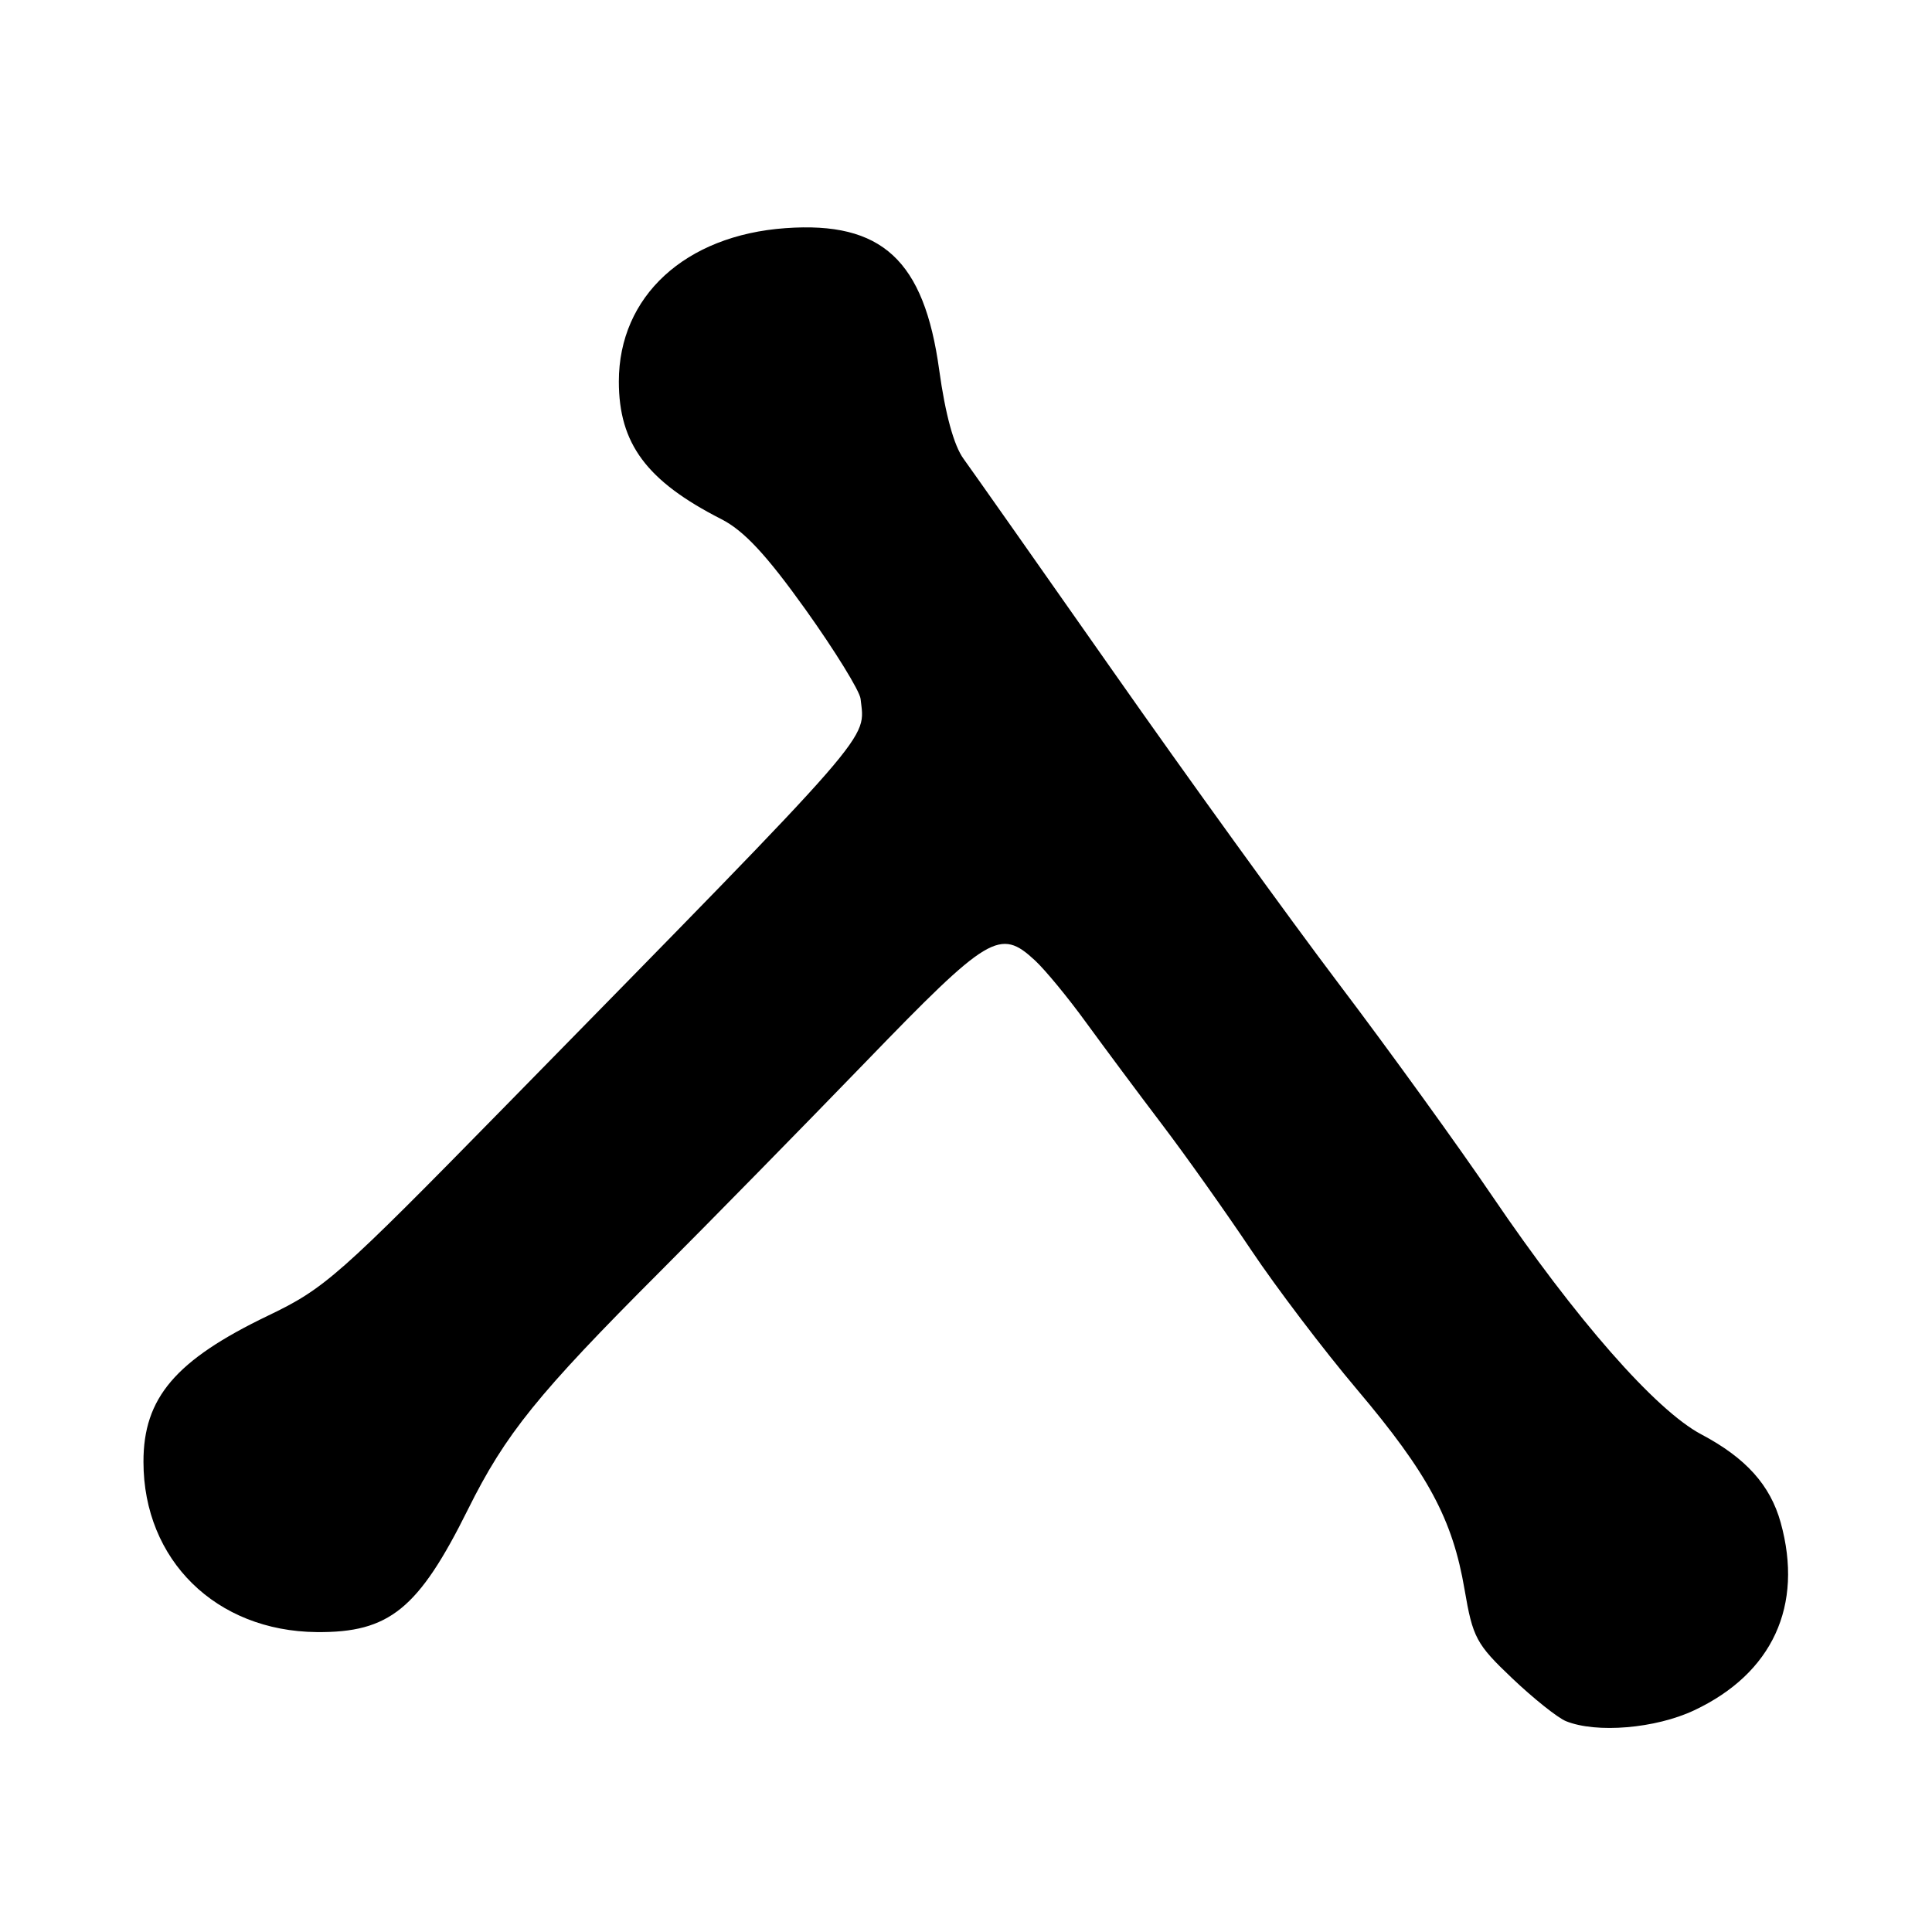 <?xml version="1.0" encoding="UTF-8" standalone="no"?>
<!DOCTYPE svg PUBLIC "-//W3C//DTD SVG 1.1//EN" "http://www.w3.org/Graphics/SVG/1.1/DTD/svg11.dtd" >
<svg xmlns="http://www.w3.org/2000/svg" xmlns:xlink="http://www.w3.org/1999/xlink" version="1.1" viewBox="0 0 256 256">
 <g >
 <path fill="currentColor"
d=" M 224.50 226.62 C 234.87 221.73 239.00 212.75 235.95 201.75 C 234.57 196.78 231.33 193.18 225.43 190.06 C 219.38 186.86 208.81 174.81 197.74 158.50 C 193.26 151.90 184.14 139.27 177.46 130.44 C 170.78 121.61 157.29 102.94 147.48 88.94 C 137.67 74.95 128.76 62.29 127.68 60.80 C 126.40 59.06 125.26 54.90 124.45 49.03 C 122.45 34.47 116.86 29.31 104.09 30.23 C 90.78 31.18 82.00 39.26 82.00 50.55 C 82.00 58.80 85.69 63.75 95.58 68.79 C 98.57 70.31 101.55 73.51 106.74 80.77 C 110.63 86.22 113.91 91.54 114.03 92.59 C 114.63 98.20 116.76 95.76 67.02 146.50 C 44.82 169.15 43.05 170.72 35.50 174.34 C 23.25 180.23 18.99 185.23 19.01 193.72 C 19.02 206.72 28.62 216.14 41.97 216.26 C 51.58 216.35 55.45 213.21 62.01 200.00 C 66.98 190.00 71.27 184.69 87.48 168.47 C 94.09 161.85 106.34 149.36 114.70 140.72 C 131.03 123.83 132.49 122.95 137.14 127.26 C 138.48 128.50 141.54 132.21 143.93 135.51 C 146.33 138.80 150.85 144.88 153.98 149.00 C 157.11 153.12 162.41 160.60 165.76 165.60 C 169.11 170.61 175.43 178.93 179.80 184.10 C 189.22 195.25 192.48 201.31 194.06 210.61 C 195.15 217.00 195.61 217.86 200.36 222.37 C 203.18 225.05 206.39 227.61 207.49 228.06 C 211.53 229.70 219.38 229.04 224.50 226.62 Z "/>
</g>
</svg>